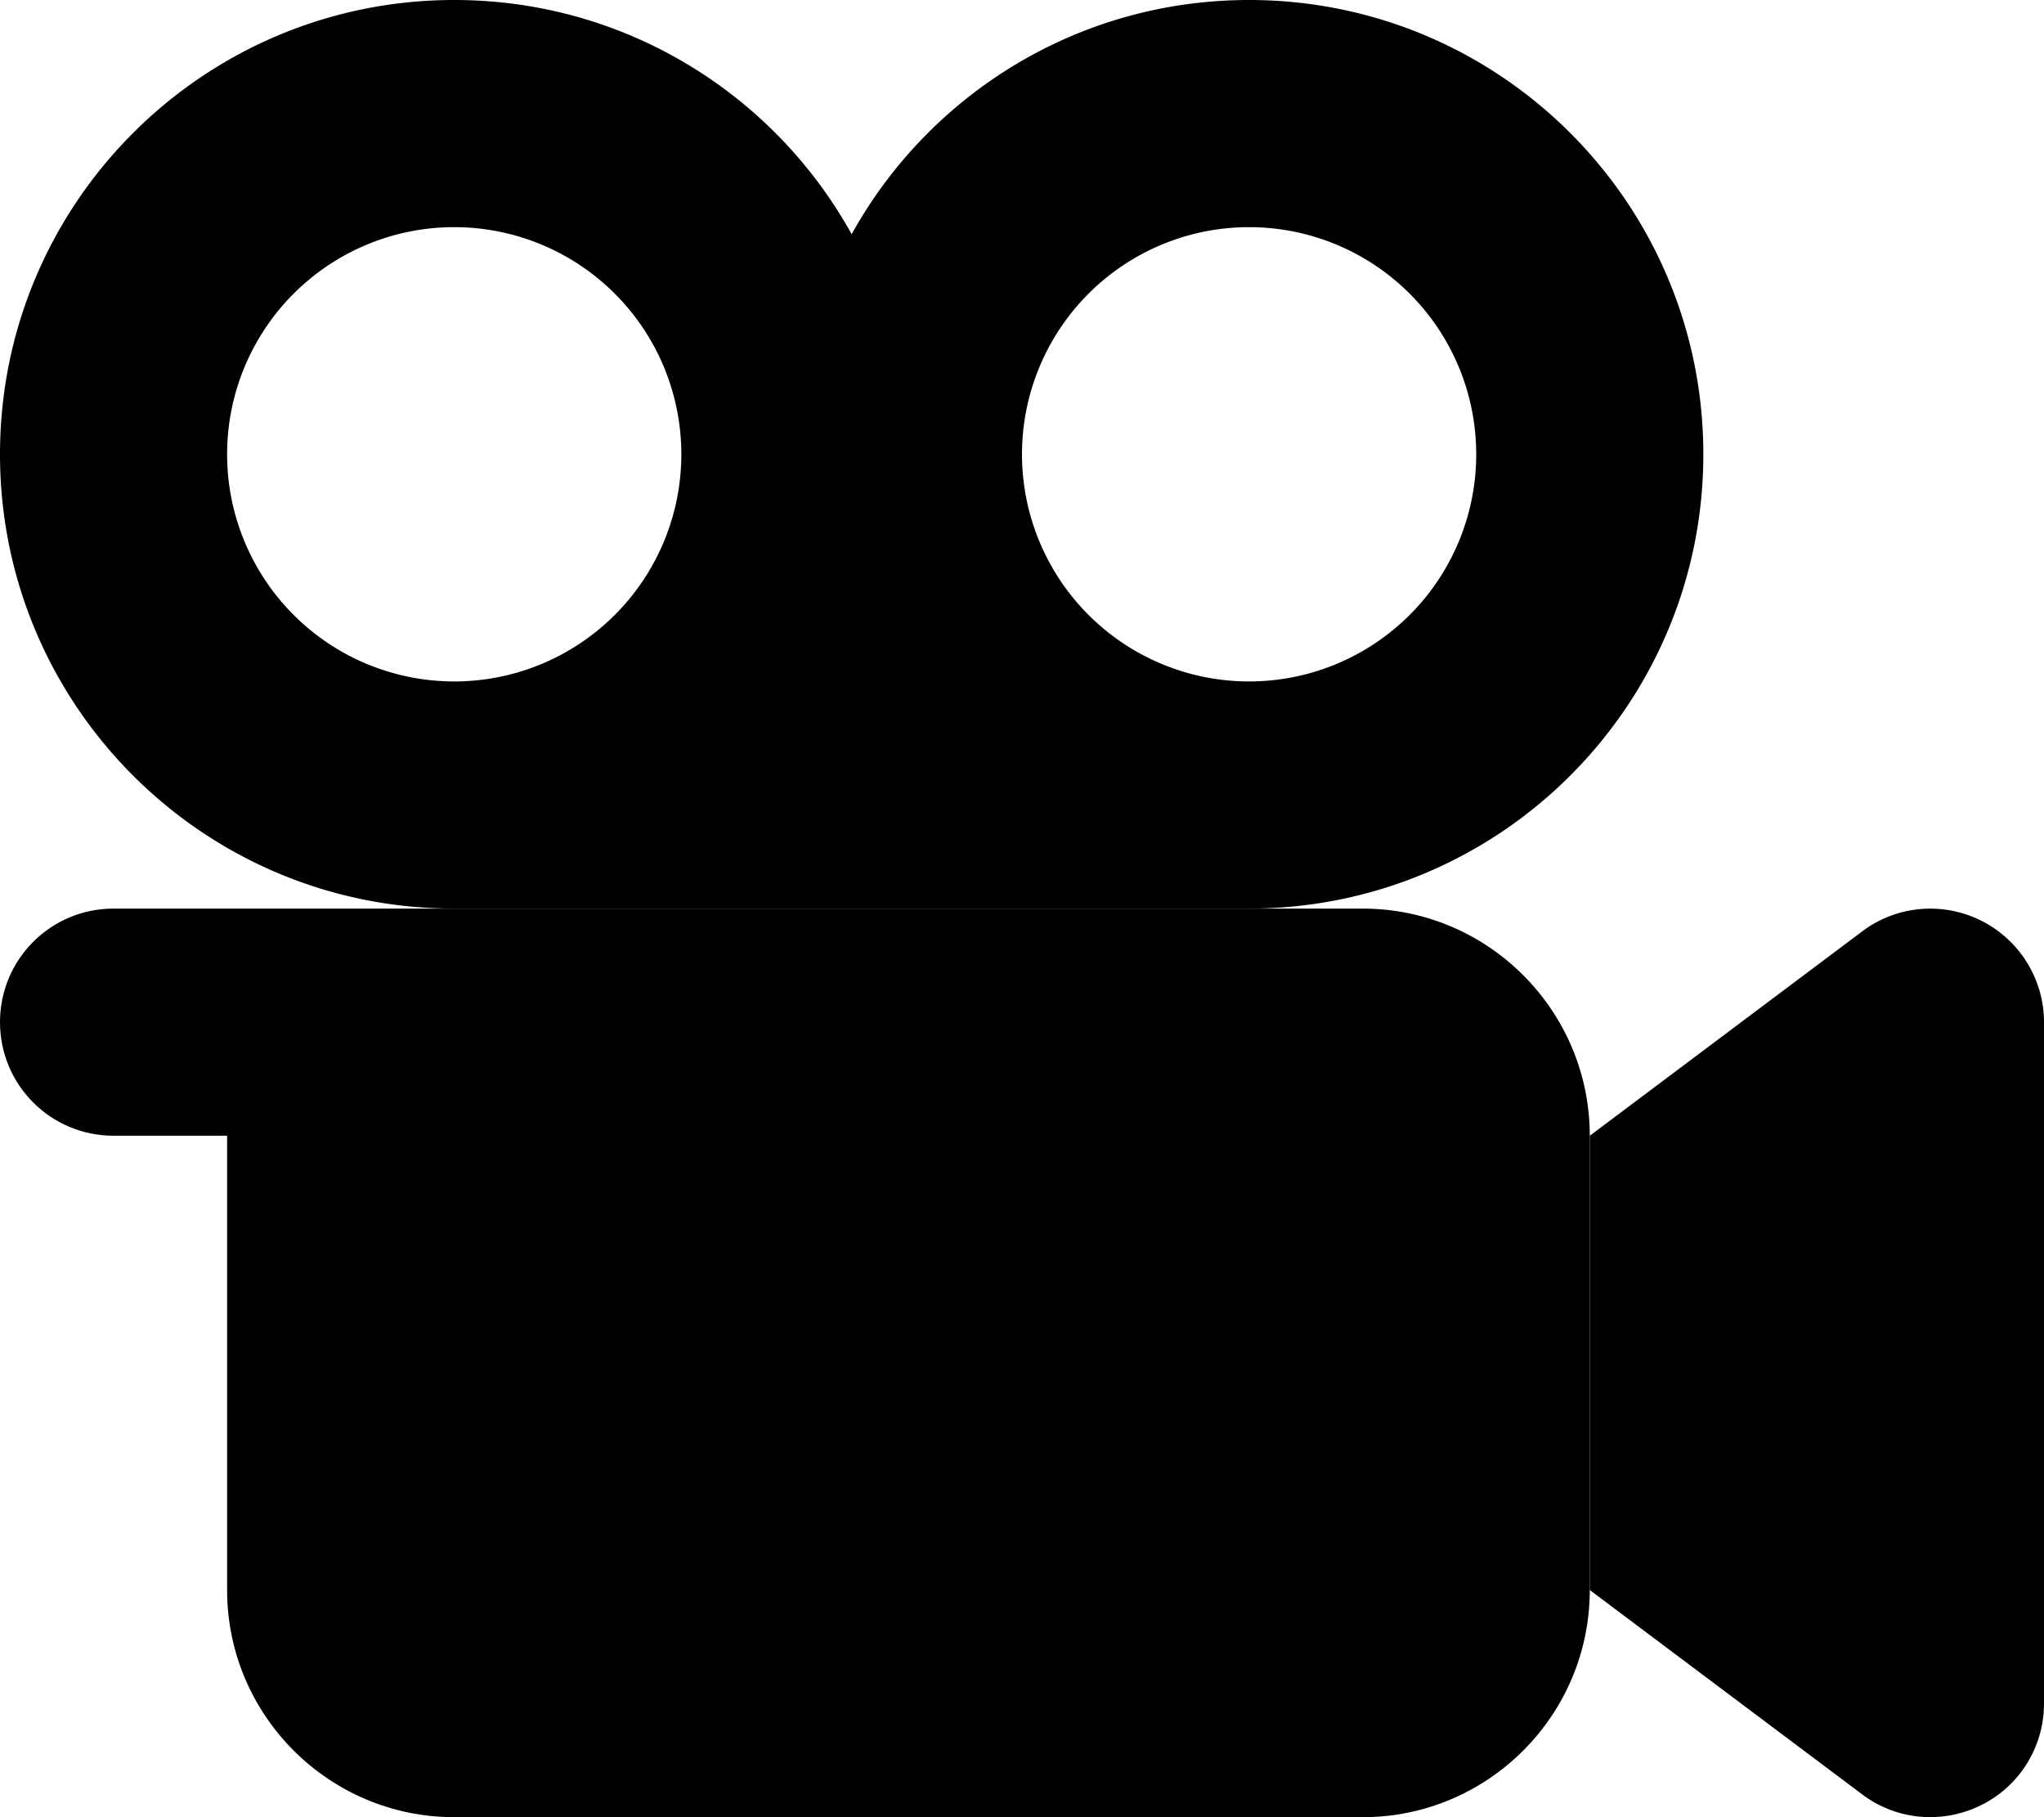 <svg xmlns="http://www.w3.org/2000/svg" viewBox="0 0 576 512"><path class="pr-icon-duotone-secondary" d="M0 288c0 17.7 14.3 32 32 32l32 0 0 128c0 35.3 28.7 64 64 64l256 0c35.3 0 64-28.7 64-64l0-16 0-96 0-16c0-35.3-28.7-64-64-64l-32 0-224 0-64 0-32 0c-17.7 0-32 14.3-32 32z"/><path class="pr-icon-duotone-primary" d="M128 64a64 64 0 1 0 0 128 64 64 0 1 0 0-128zM352 256l-224 0C57.3 256 0 198.7 0 128S57.3 0 128 0c48.2 0 90.2 26.6 112 66C261.8 26.6 303.8 0 352 0c70.7 0 128 57.3 128 128s-57.3 128-128 128zm0-192a64 64 0 1 0 0 128 64 64 0 1 0 0-128zM558.3 259.4c10.8 5.4 17.7 16.5 17.7 28.6l0 192c0 12.1-6.8 23.2-17.7 28.6s-23.8 4.3-33.5-3l-64-48L448 448l0-16 0-96 0-16 12.8-9.6 64-48c9.7-7.3 22.7-8.4 33.5-3z"/></svg>